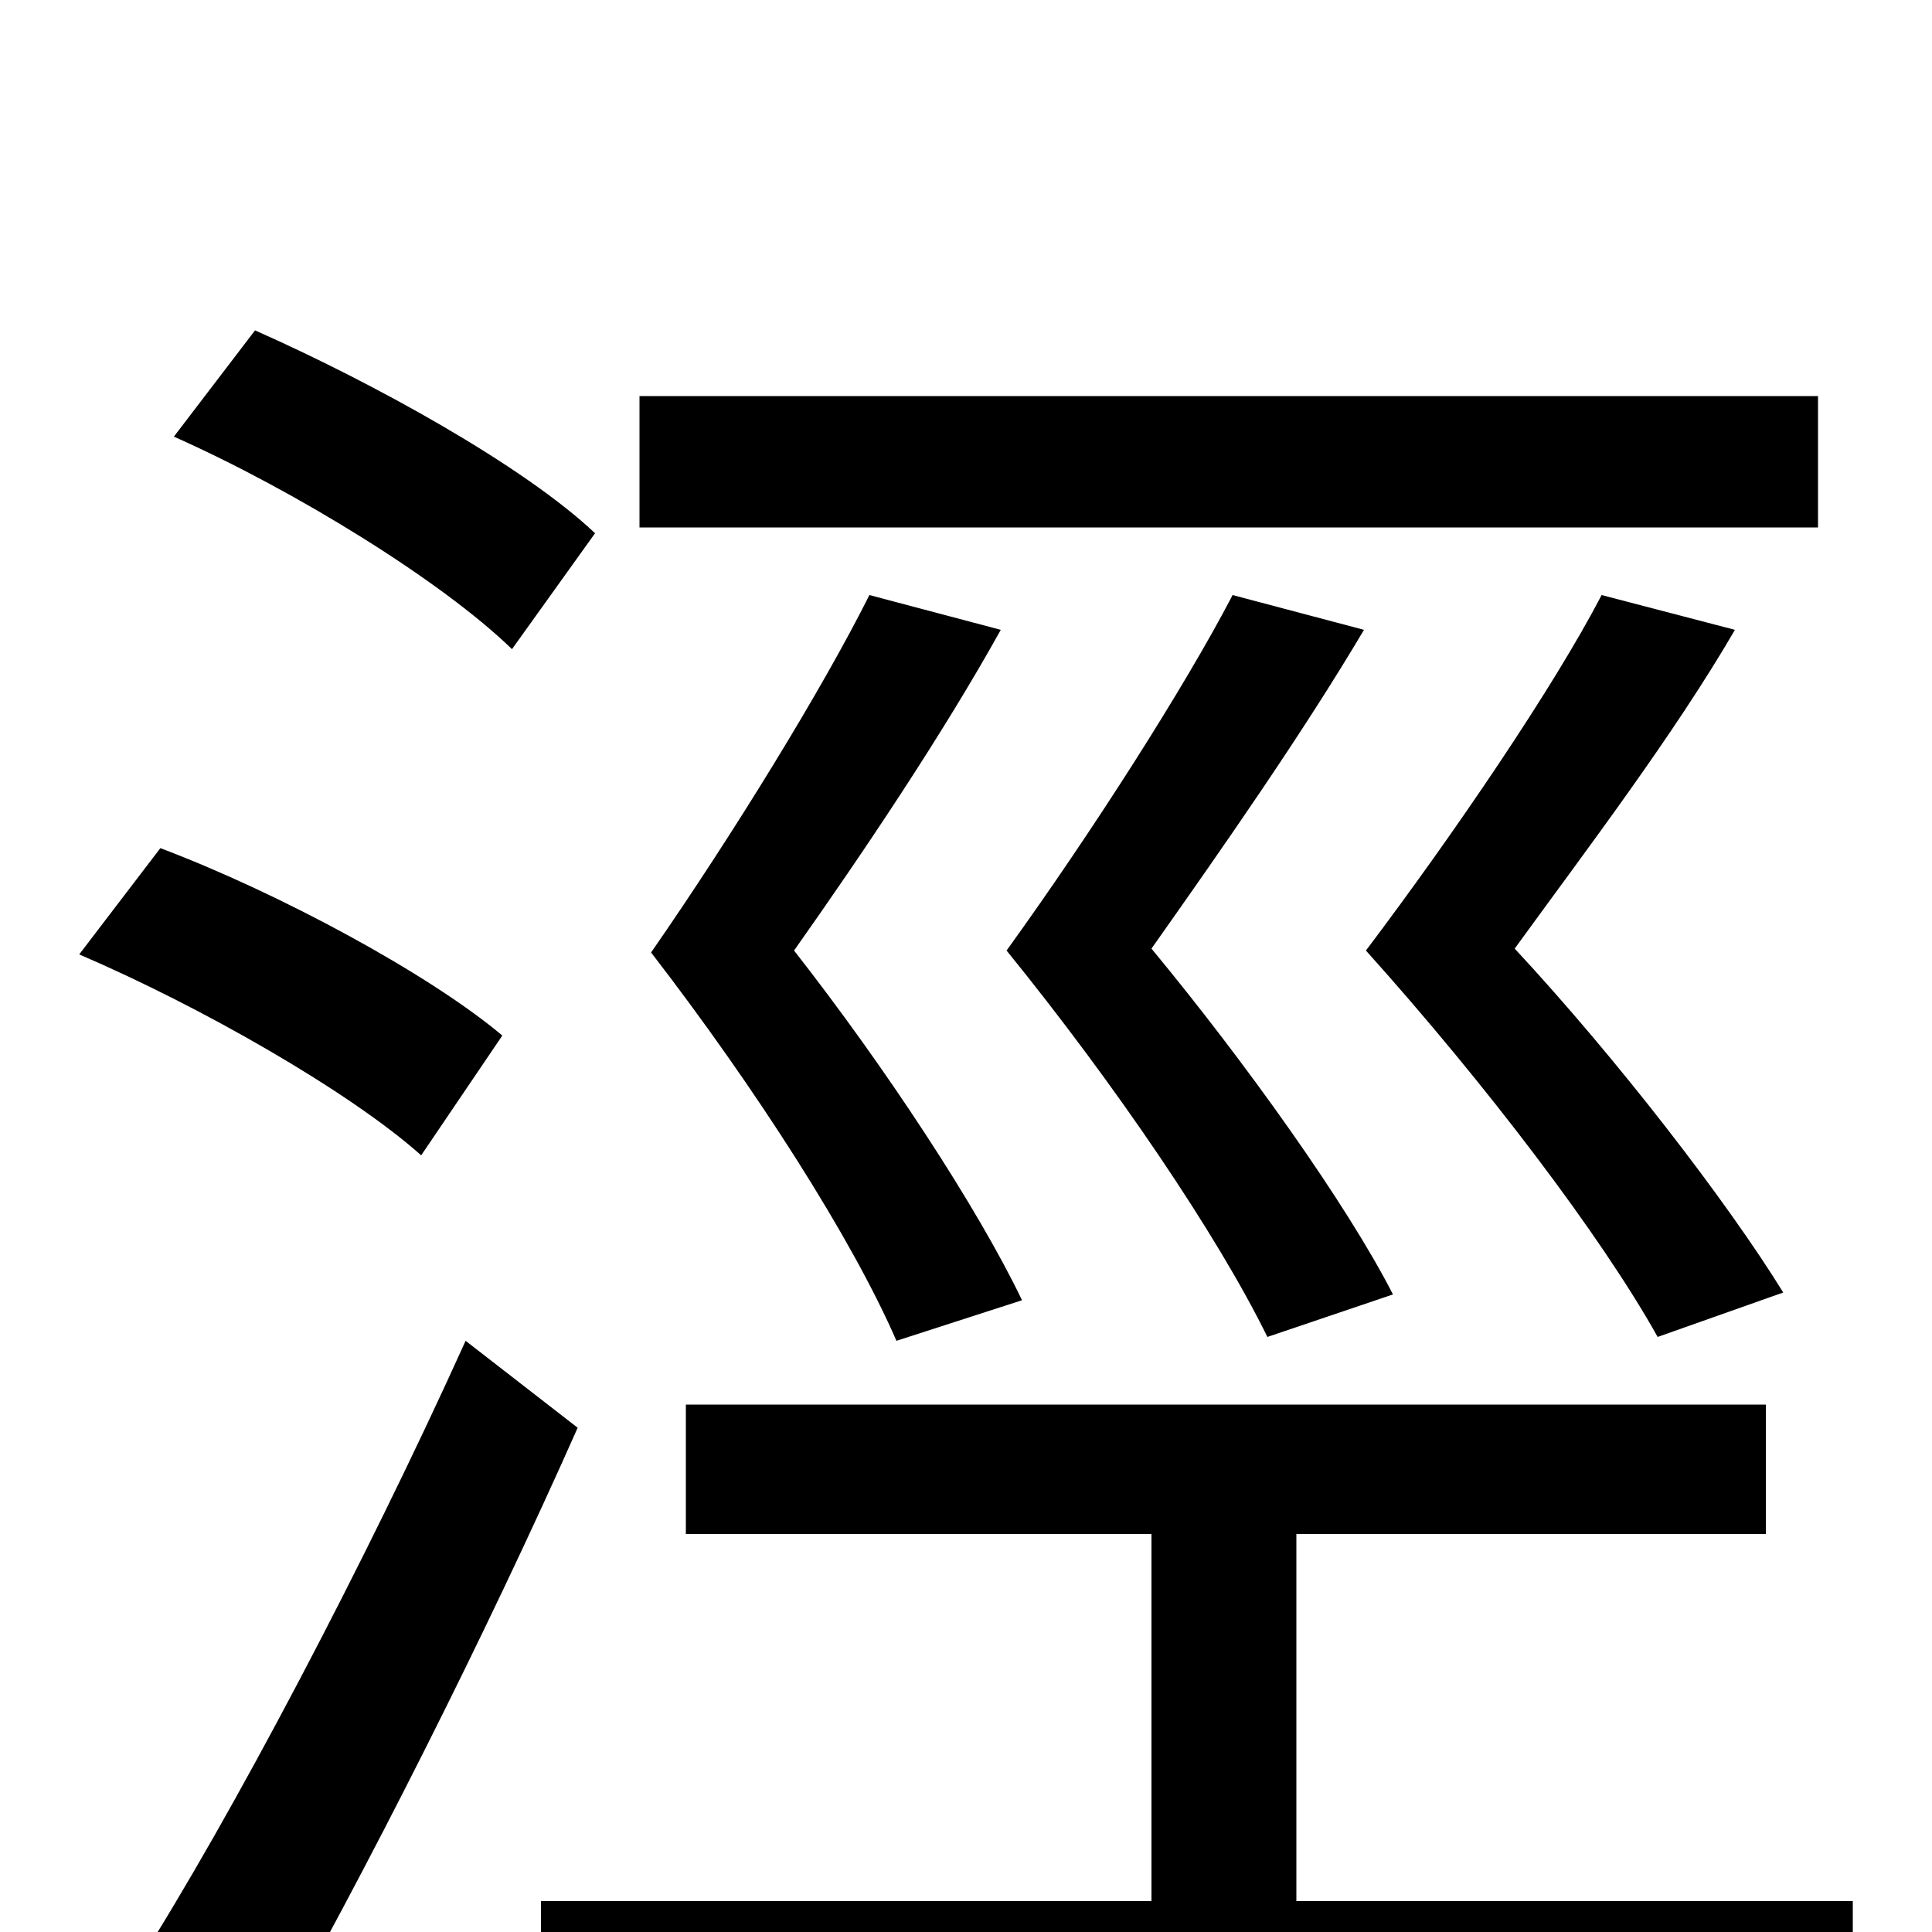 <svg xmlns="http://www.w3.org/2000/svg" viewBox="0 -1000 1000 1000">
	<path fill="#000000" d="M941 -795H331V-727H941ZM450 -692C426 -644 380 -569 337 -507C391 -437 441 -359 464 -306L529 -327C506 -375 458 -448 411 -508C447 -559 488 -620 518 -674ZM721 -330C697 -377 644 -451 596 -509C632 -560 674 -620 706 -674L638 -692C613 -644 565 -569 521 -508C577 -439 630 -361 656 -308ZM923 -331C894 -378 837 -452 784 -509C821 -560 866 -619 898 -674L829 -692C804 -644 753 -569 707 -508C769 -439 829 -360 858 -308ZM308 -724C271 -759 193 -802 132 -829L90 -774C153 -746 229 -699 265 -664ZM260 -464C222 -496 144 -538 83 -561L41 -506C104 -479 181 -435 218 -402ZM241 -306C189 -191 120 -60 71 17L136 63C189 -30 252 -155 299 -261ZM671 -16V-206H914V-273H355V-206H596V-16H280V52H959V-16Z"/>
</svg>